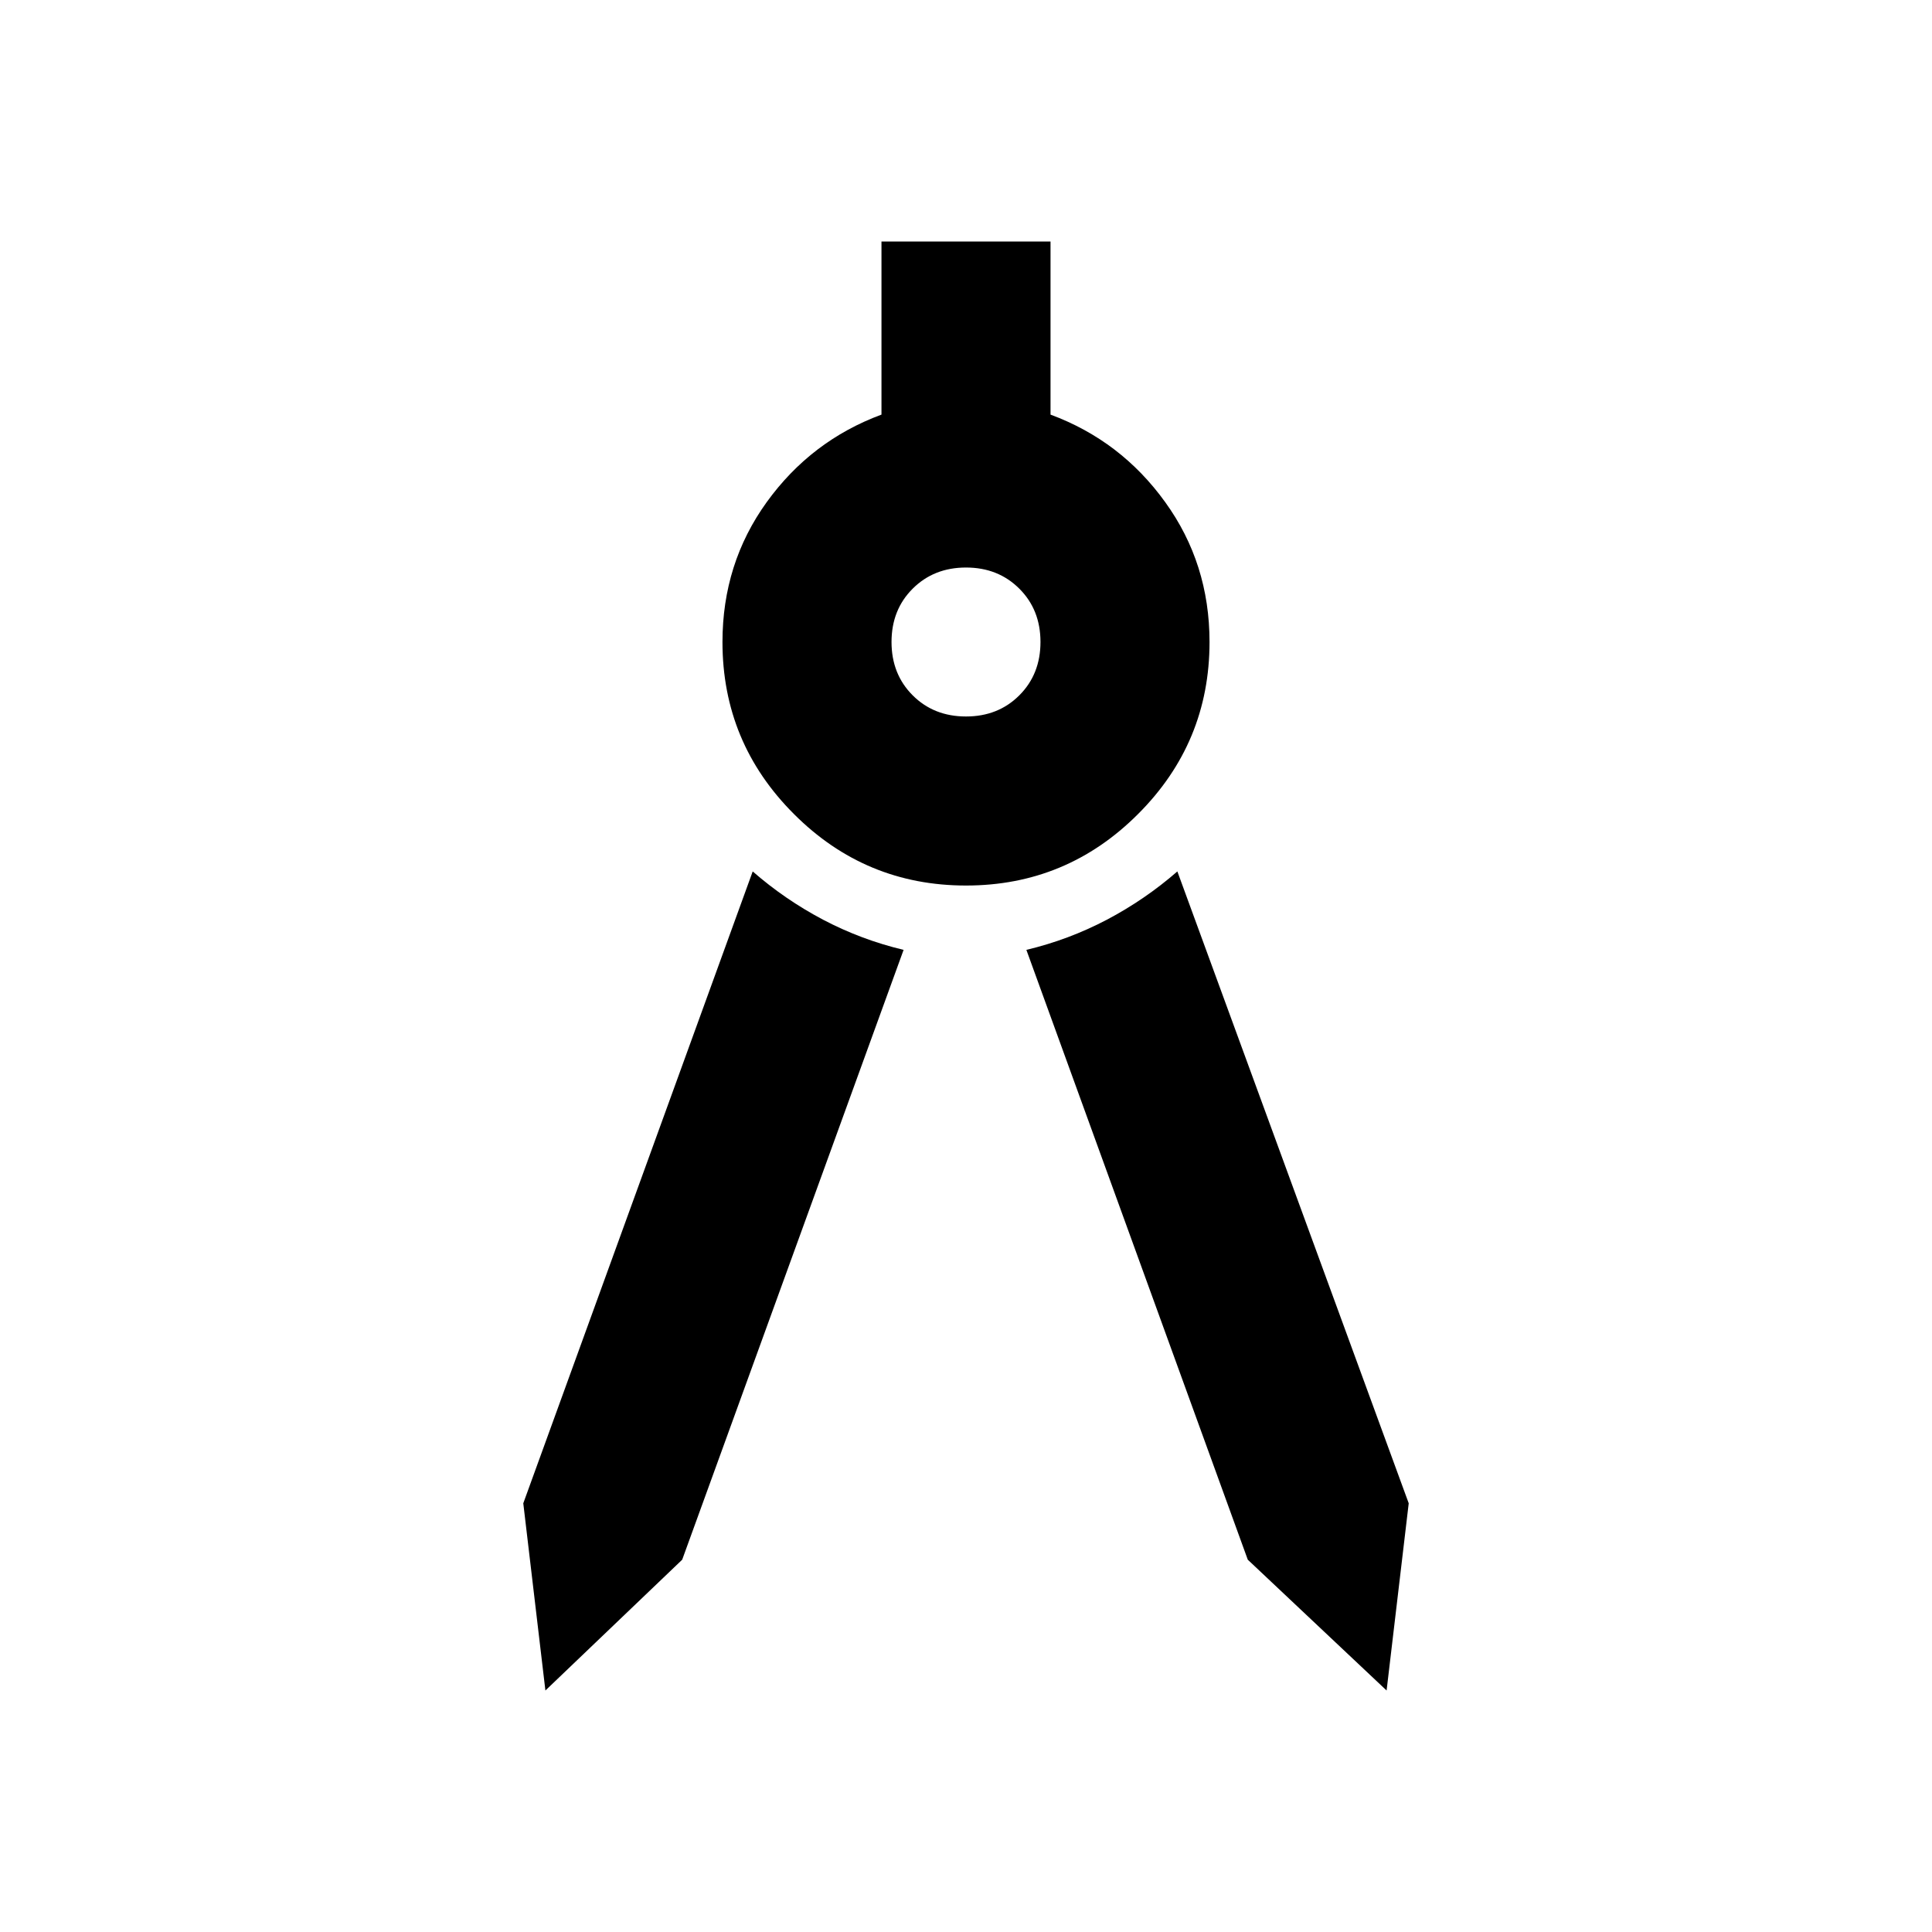 <svg xmlns="http://www.w3.org/2000/svg" height="20" width="20"><path d="M5.646 17.5 5.417 15.562 7.792 9.021Q8.125 9.312 8.521 9.521Q8.917 9.729 9.354 9.833L7.062 16.146ZM14.354 17.5 12.917 16.146 10.625 9.833Q11.062 9.729 11.458 9.521Q11.854 9.312 12.188 9.021L14.583 15.562ZM10 9.167Q8.958 9.167 8.219 8.427Q7.479 7.688 7.479 6.646Q7.479 5.833 7.937 5.198Q8.396 4.562 9.125 4.292V2.5H10.875V4.292Q11.604 4.562 12.062 5.198Q12.521 5.833 12.521 6.646Q12.521 7.688 11.781 8.427Q11.042 9.167 10 9.167ZM10 7.417Q10.333 7.417 10.552 7.198Q10.771 6.979 10.771 6.646Q10.771 6.312 10.552 6.094Q10.333 5.875 10 5.875Q9.667 5.875 9.448 6.094Q9.229 6.312 9.229 6.646Q9.229 6.979 9.448 7.198Q9.667 7.417 10 7.417Z"/></svg>